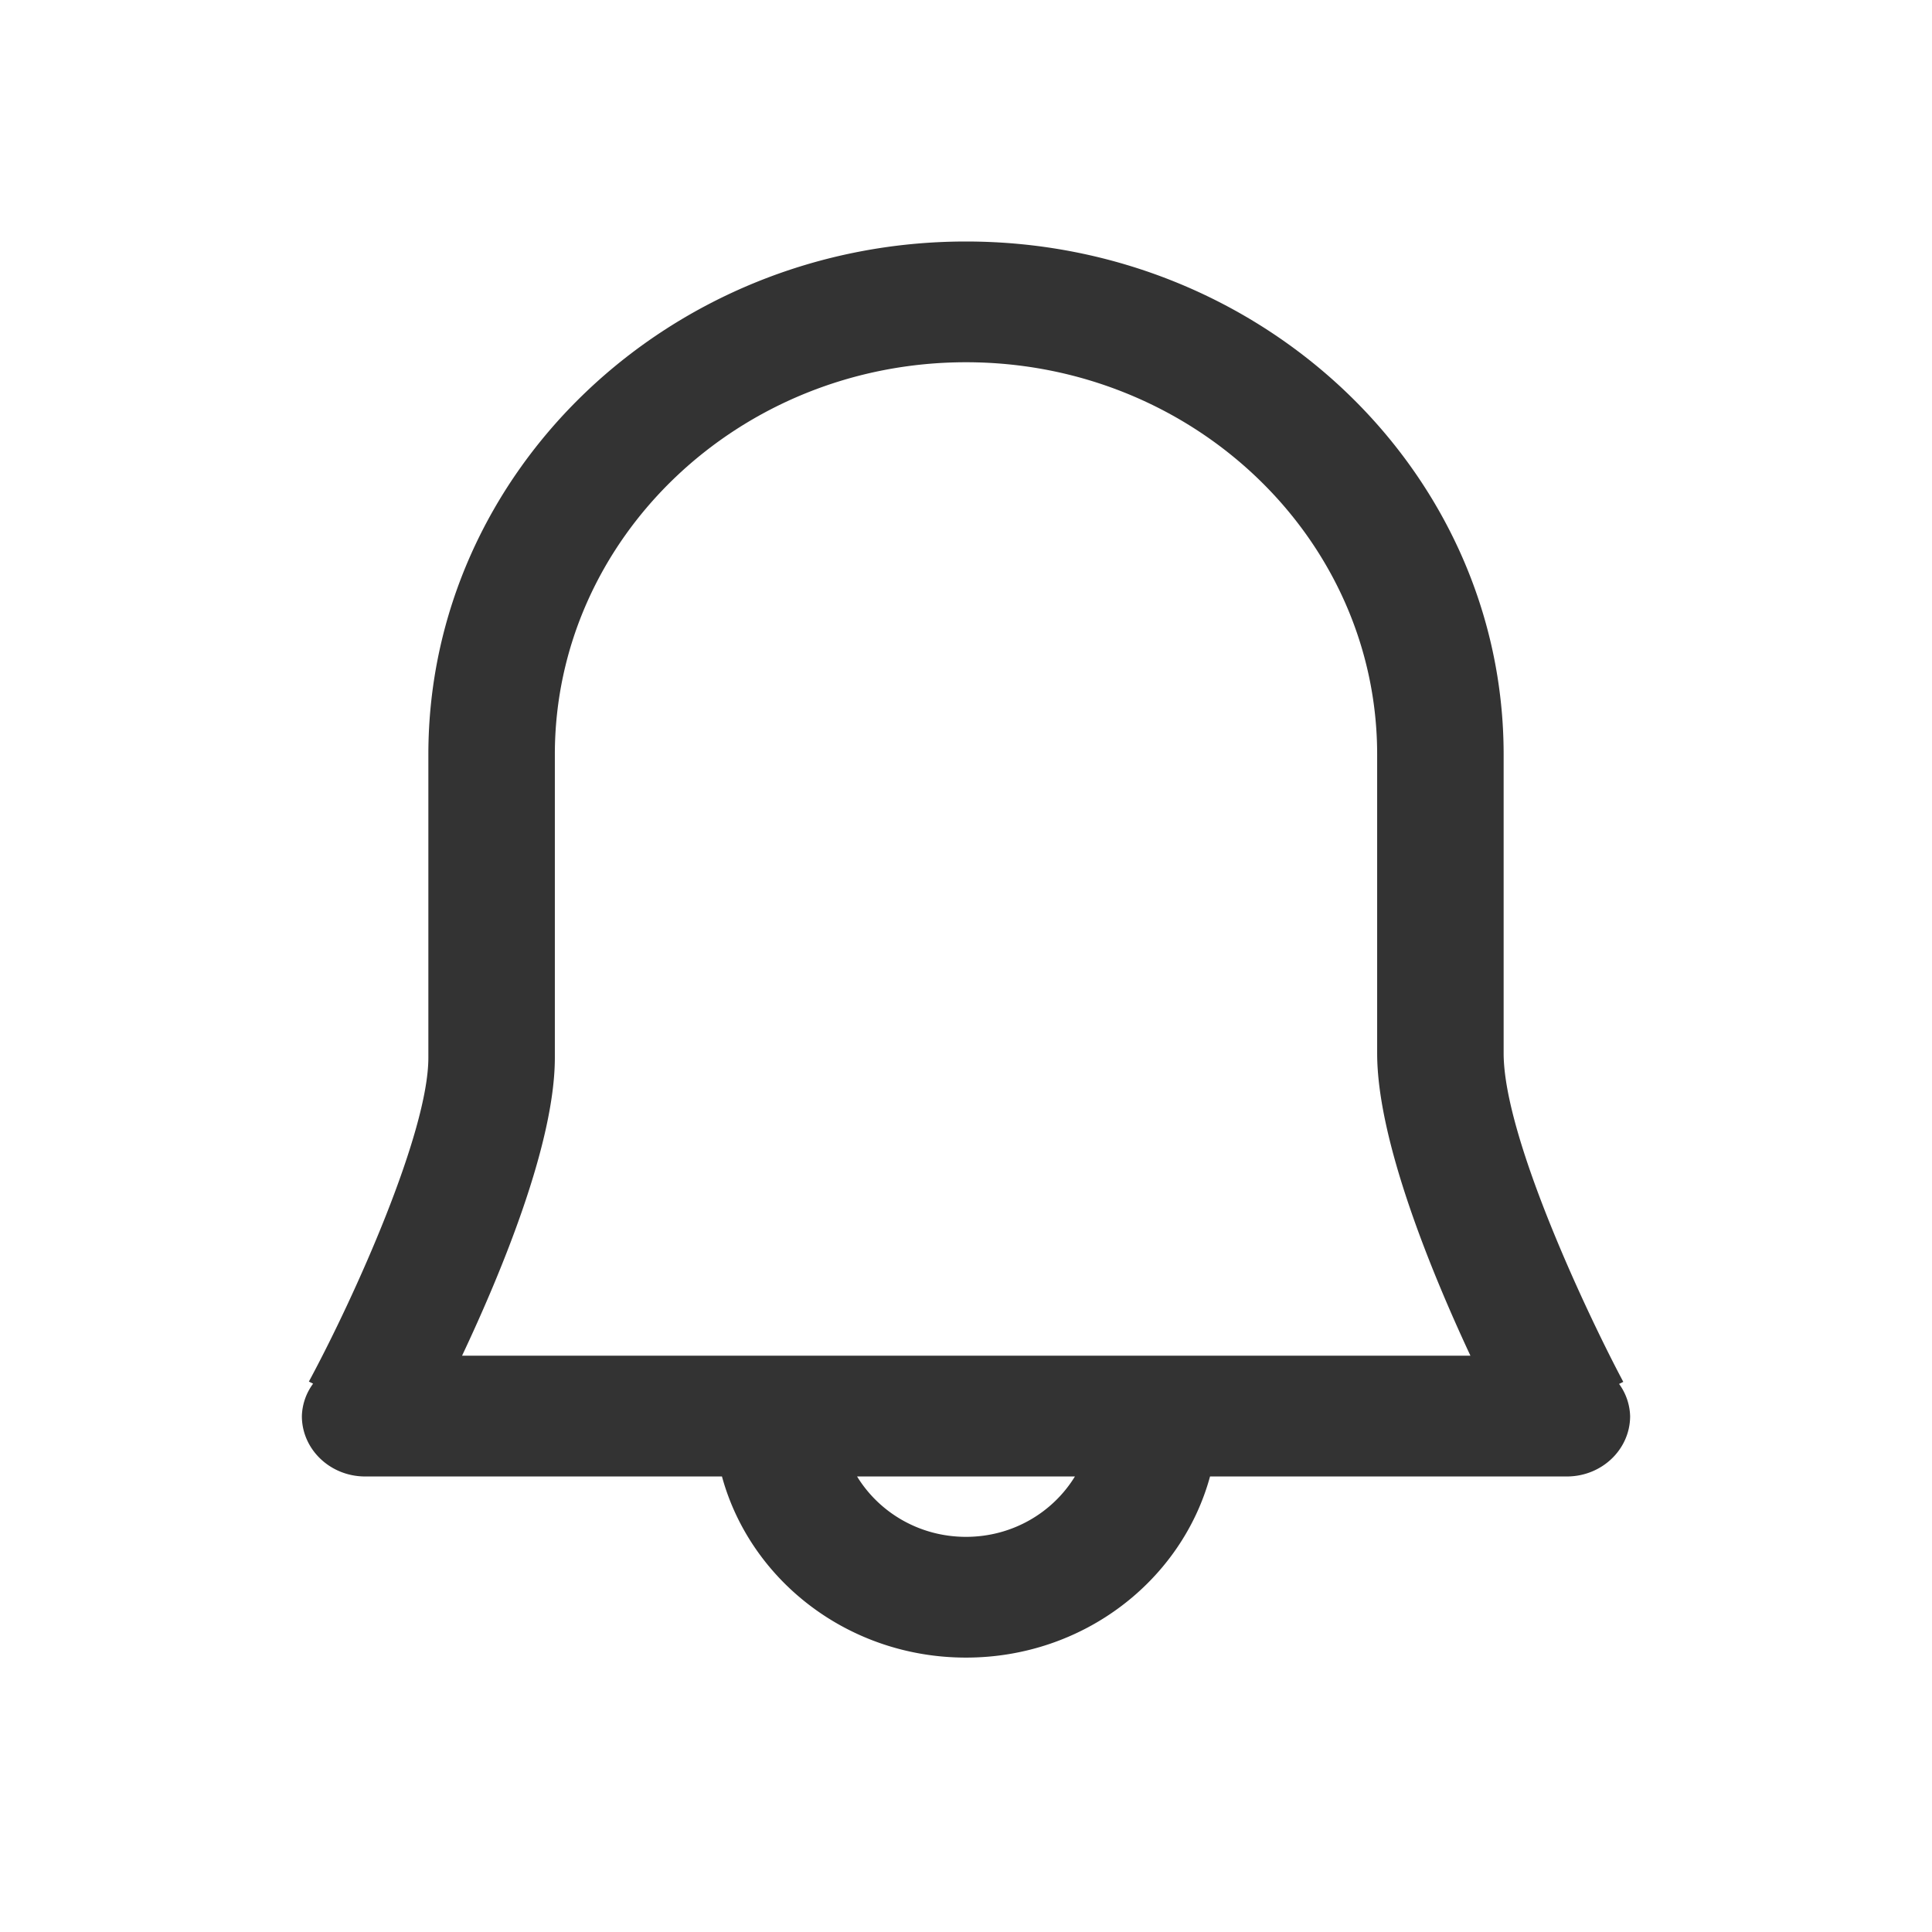 <?xml version="1.0" standalone="no"?><!DOCTYPE svg PUBLIC "-//W3C//DTD SVG 1.1//EN" "http://www.w3.org/Graphics/SVG/1.1/DTD/svg11.dtd"><svg class="icon" width="200px" height="200.00px" viewBox="0 0 1024 1024" version="1.1" xmlns="http://www.w3.org/2000/svg"><path fill="#333333" d="M612.576 718.56H244.896c20.96-44.448 49.184-112.64 49.184-157.984v-160.64C294.08 285.216 391.84 192 512 192c120.16 0 217.92 93.248 217.92 207.904v158.336c0 45.952 28.448 115.36 49.44 160.32h-166.784z m-100.576 96c-24.704 0-46.08-12.96-57.728-32h115.456c-11.648 19.04-33.024 32-57.728 32z m346.144-81.056l2.24-1.088c-17.664-33.12-63.424-128.96-63.424-174.176v-158.336C796.96 249.984 669.12 128 512 128c-157.12 0-284.96 121.984-284.96 271.904v160.672c0 39.52-38.848 126.272-63.328 171.68l2.24 1.12a30.24 30.24 0 0 0-5.952 17.184c0 17.664 15.04 32 33.536 32h189.12c15.008 55.04 67.072 96 129.344 96 62.272 0 114.336-40.96 129.344-96h189.12c18.528 0 33.536-14.336 33.536-32a30.4 30.4 0 0 0-5.856-17.056z" /></svg>